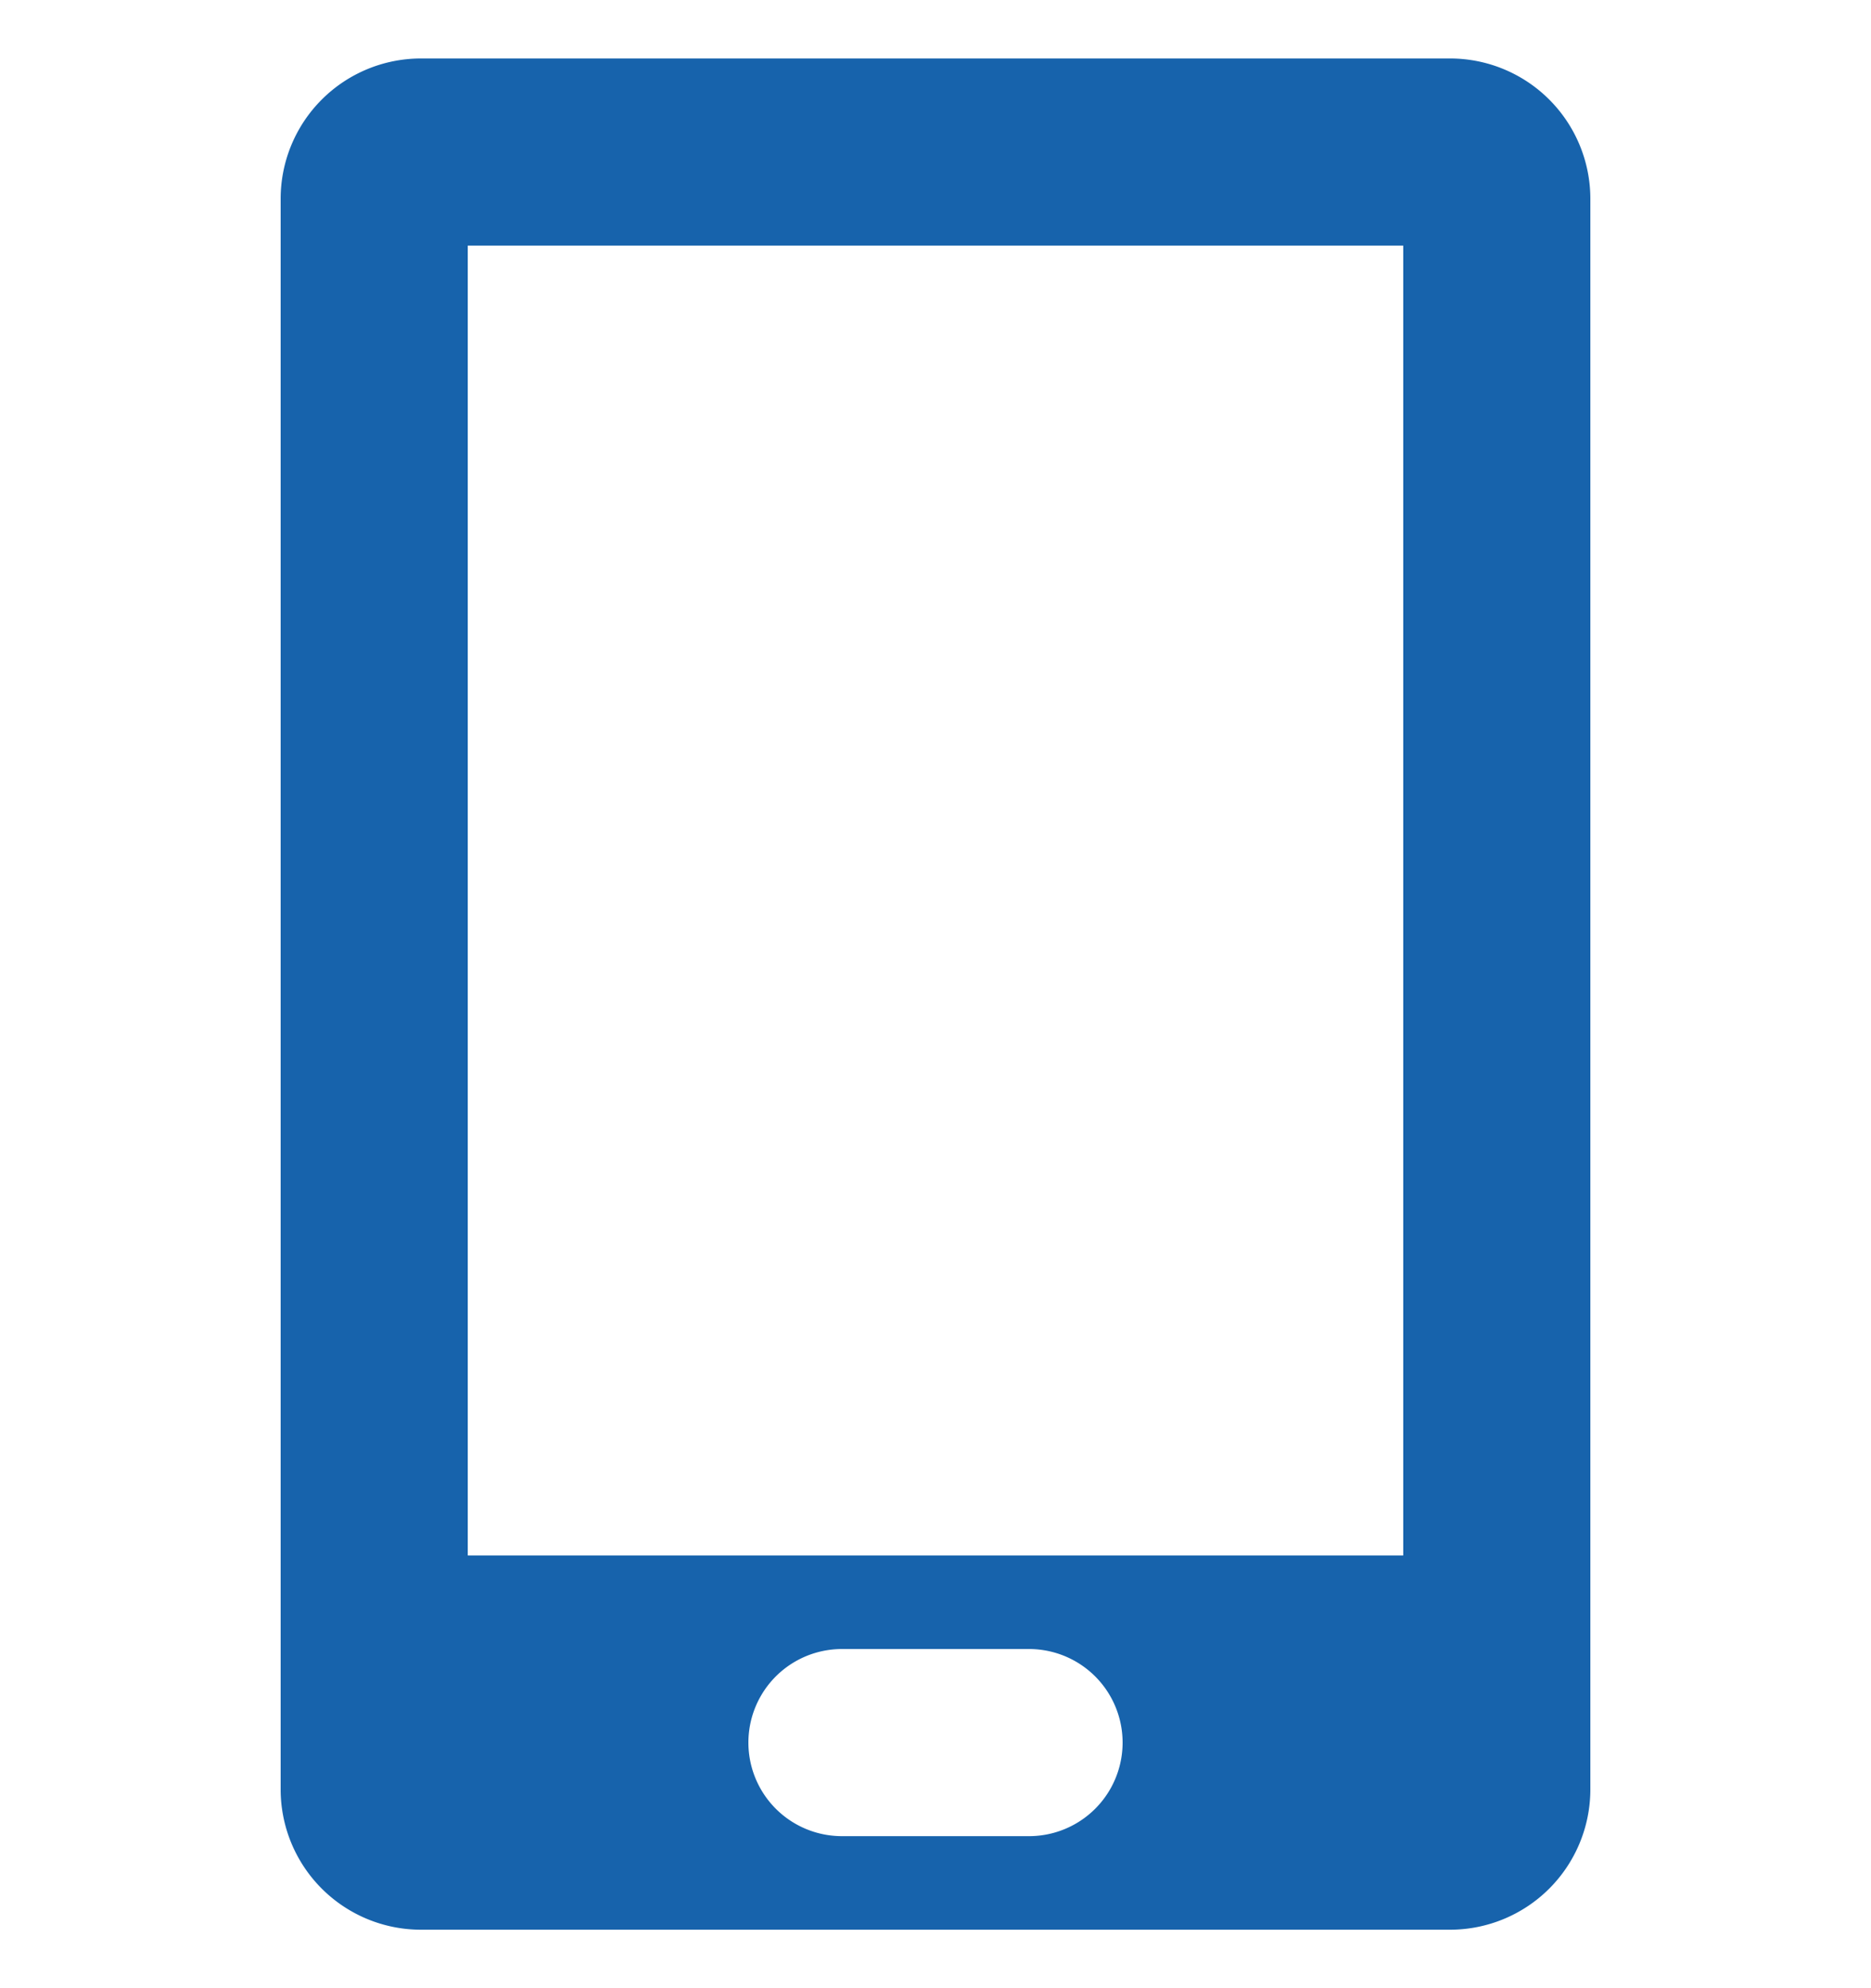 <svg width="16" height="17" fill="none" xmlns="http://www.w3.org/2000/svg"><g clip-path="url(#a)"><path fill-rule="evenodd" clip-rule="evenodd" d="M2.4 1.7A1.2 1.2 0 0 1 3.6.5h8.8a1.2 1.2 0 0 1 1.2 1.2v13.6a1.2 1.2 0 0 1-1.2 1.2H3.6a1.2 1.2 0 0 1-1.2-1.2V1.7zm1.6.4h8v11.2H4V2.1zm3.2 12a.8.8 0 0 0 0 1.6h1.6a.8.8 0 0 0 0-1.6H7.2z" fill="#1763AC"/></g><defs><clipPath id="a"><path fill="#fff" transform="translate(0 .5)" d="M0 0h16v16H0z"/></clipPath></defs></svg>